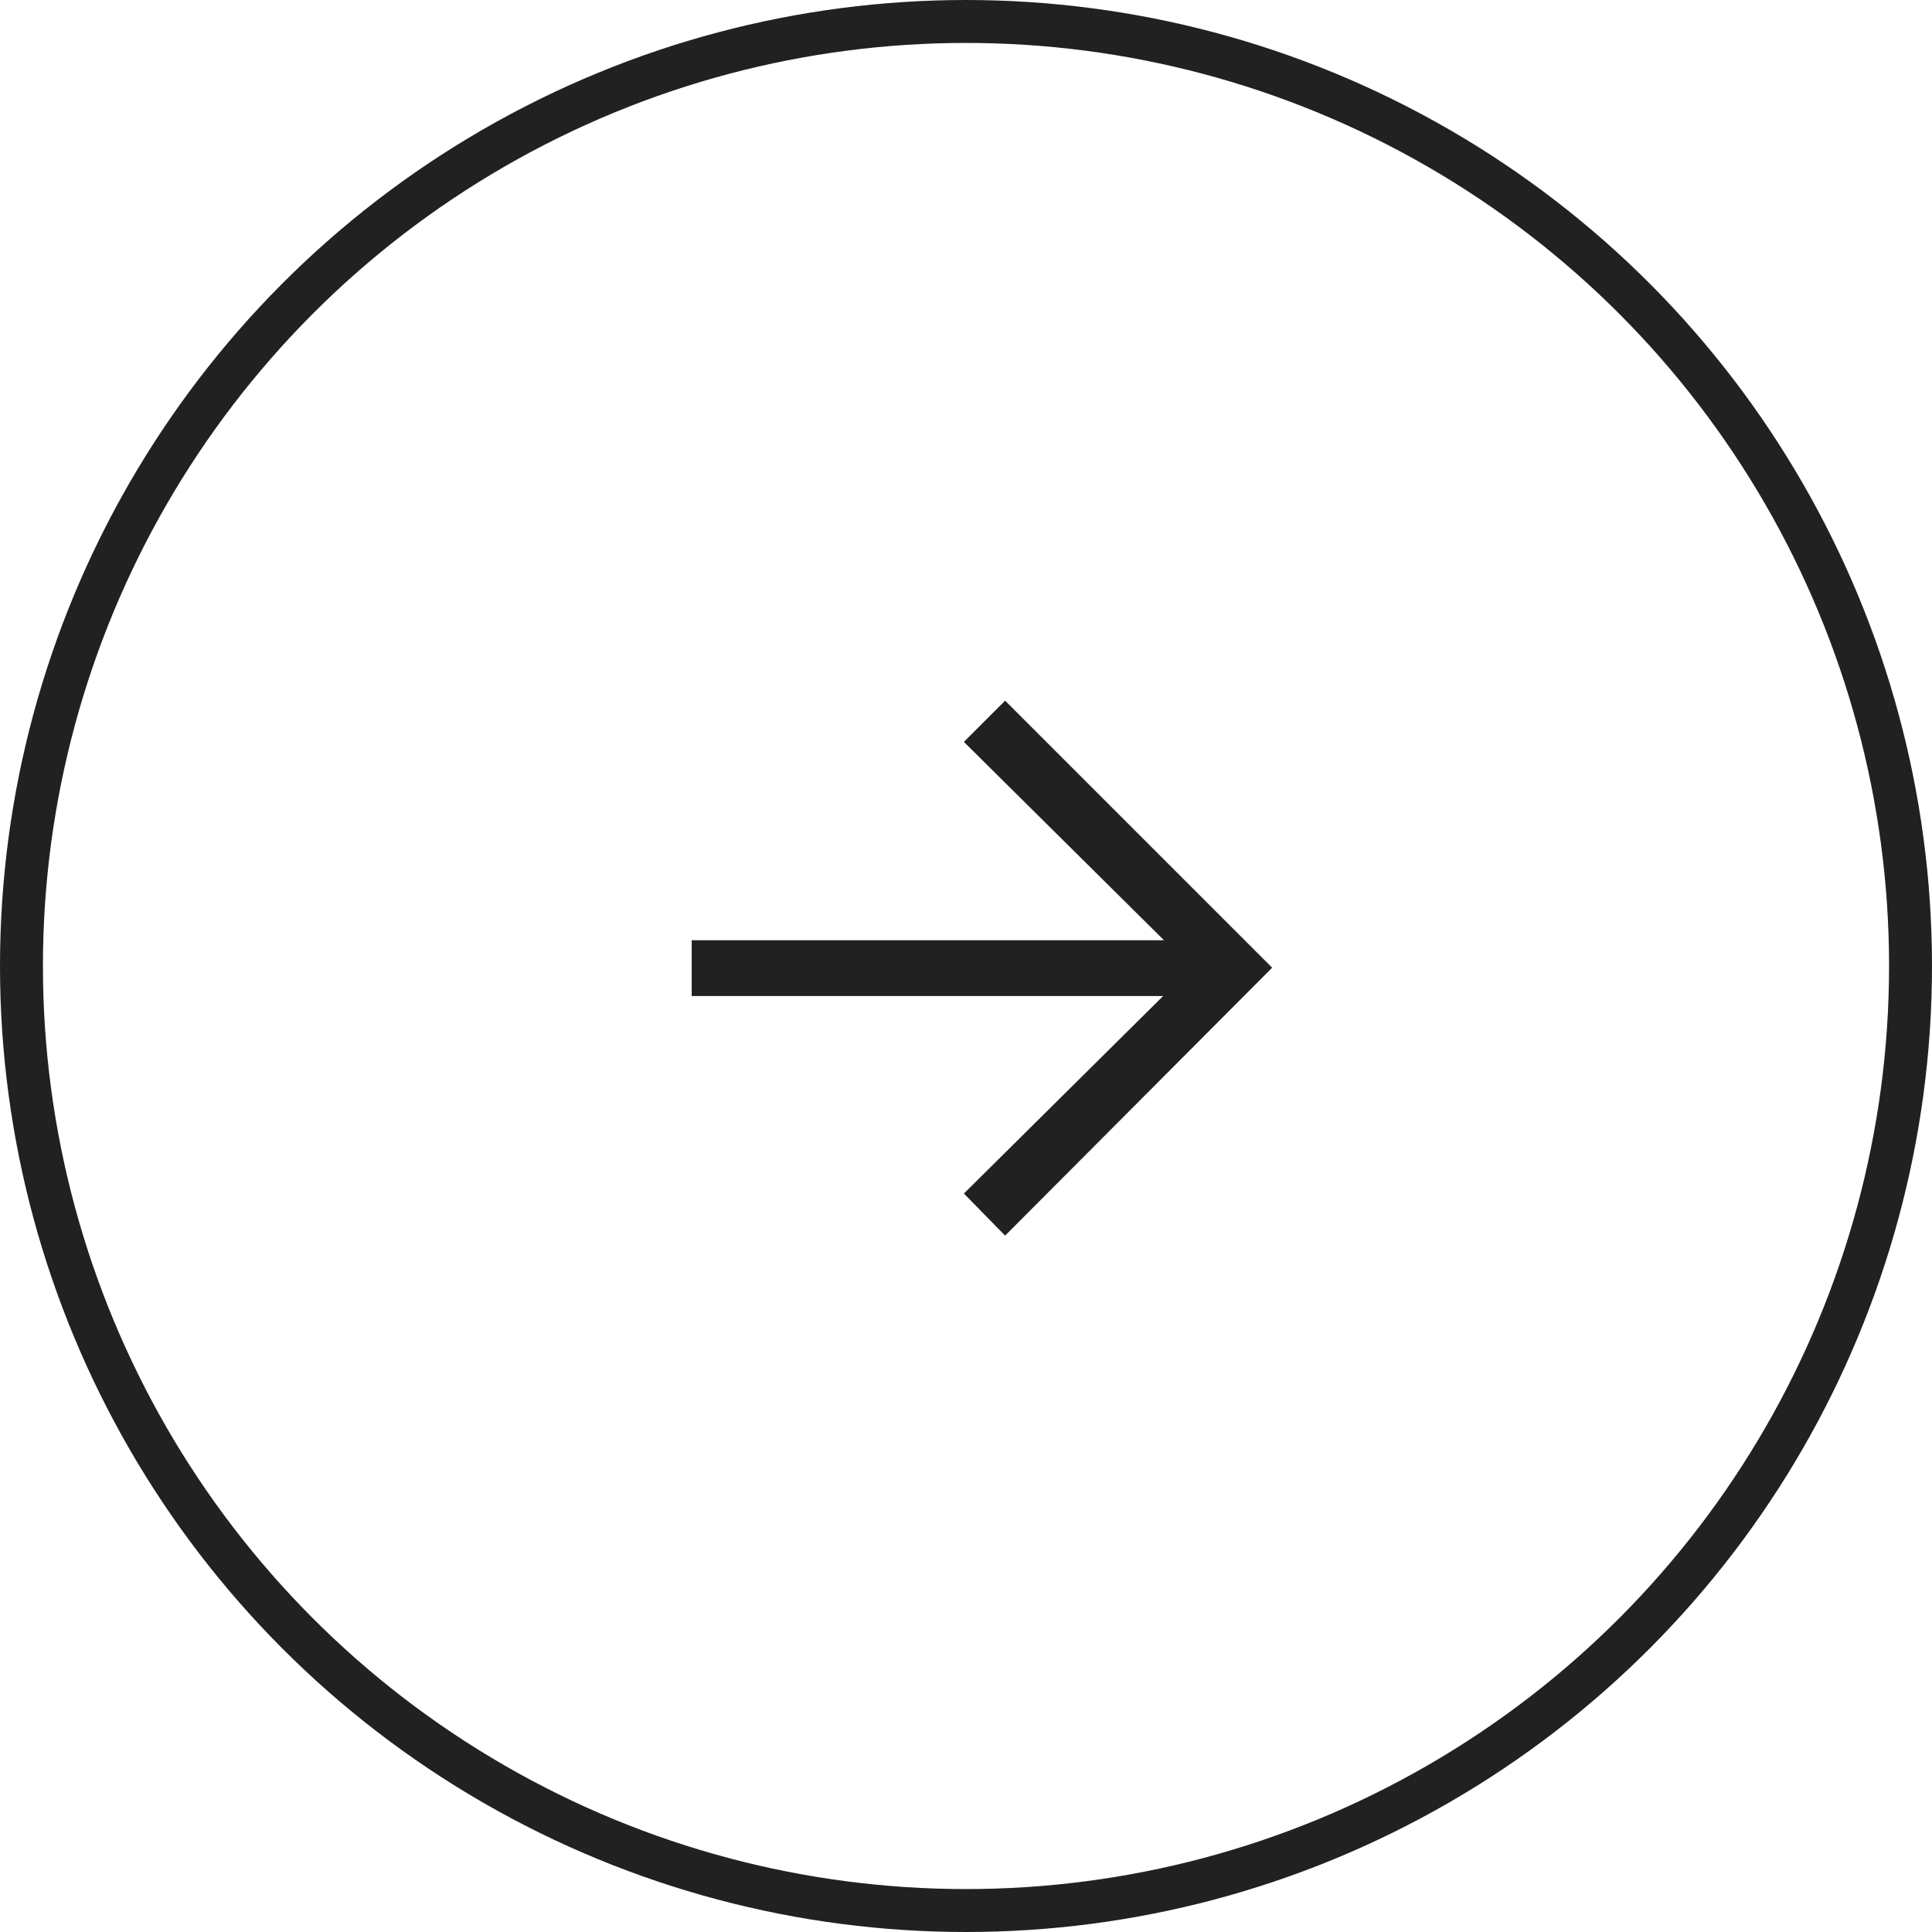 <svg width="45" height="45" viewBox="0 0 45 45" fill="none" xmlns="http://www.w3.org/2000/svg">
<circle cx="22.5" cy="22.5" r="22" stroke="#212121"/>
<path d="M23.411 16.32L22.451 17.28L27.111 21.9H16.111V23.2H27.091L22.451 27.8L23.411 28.78L29.631 22.54L23.411 16.32Z" fill="#212121"/>
</svg>
